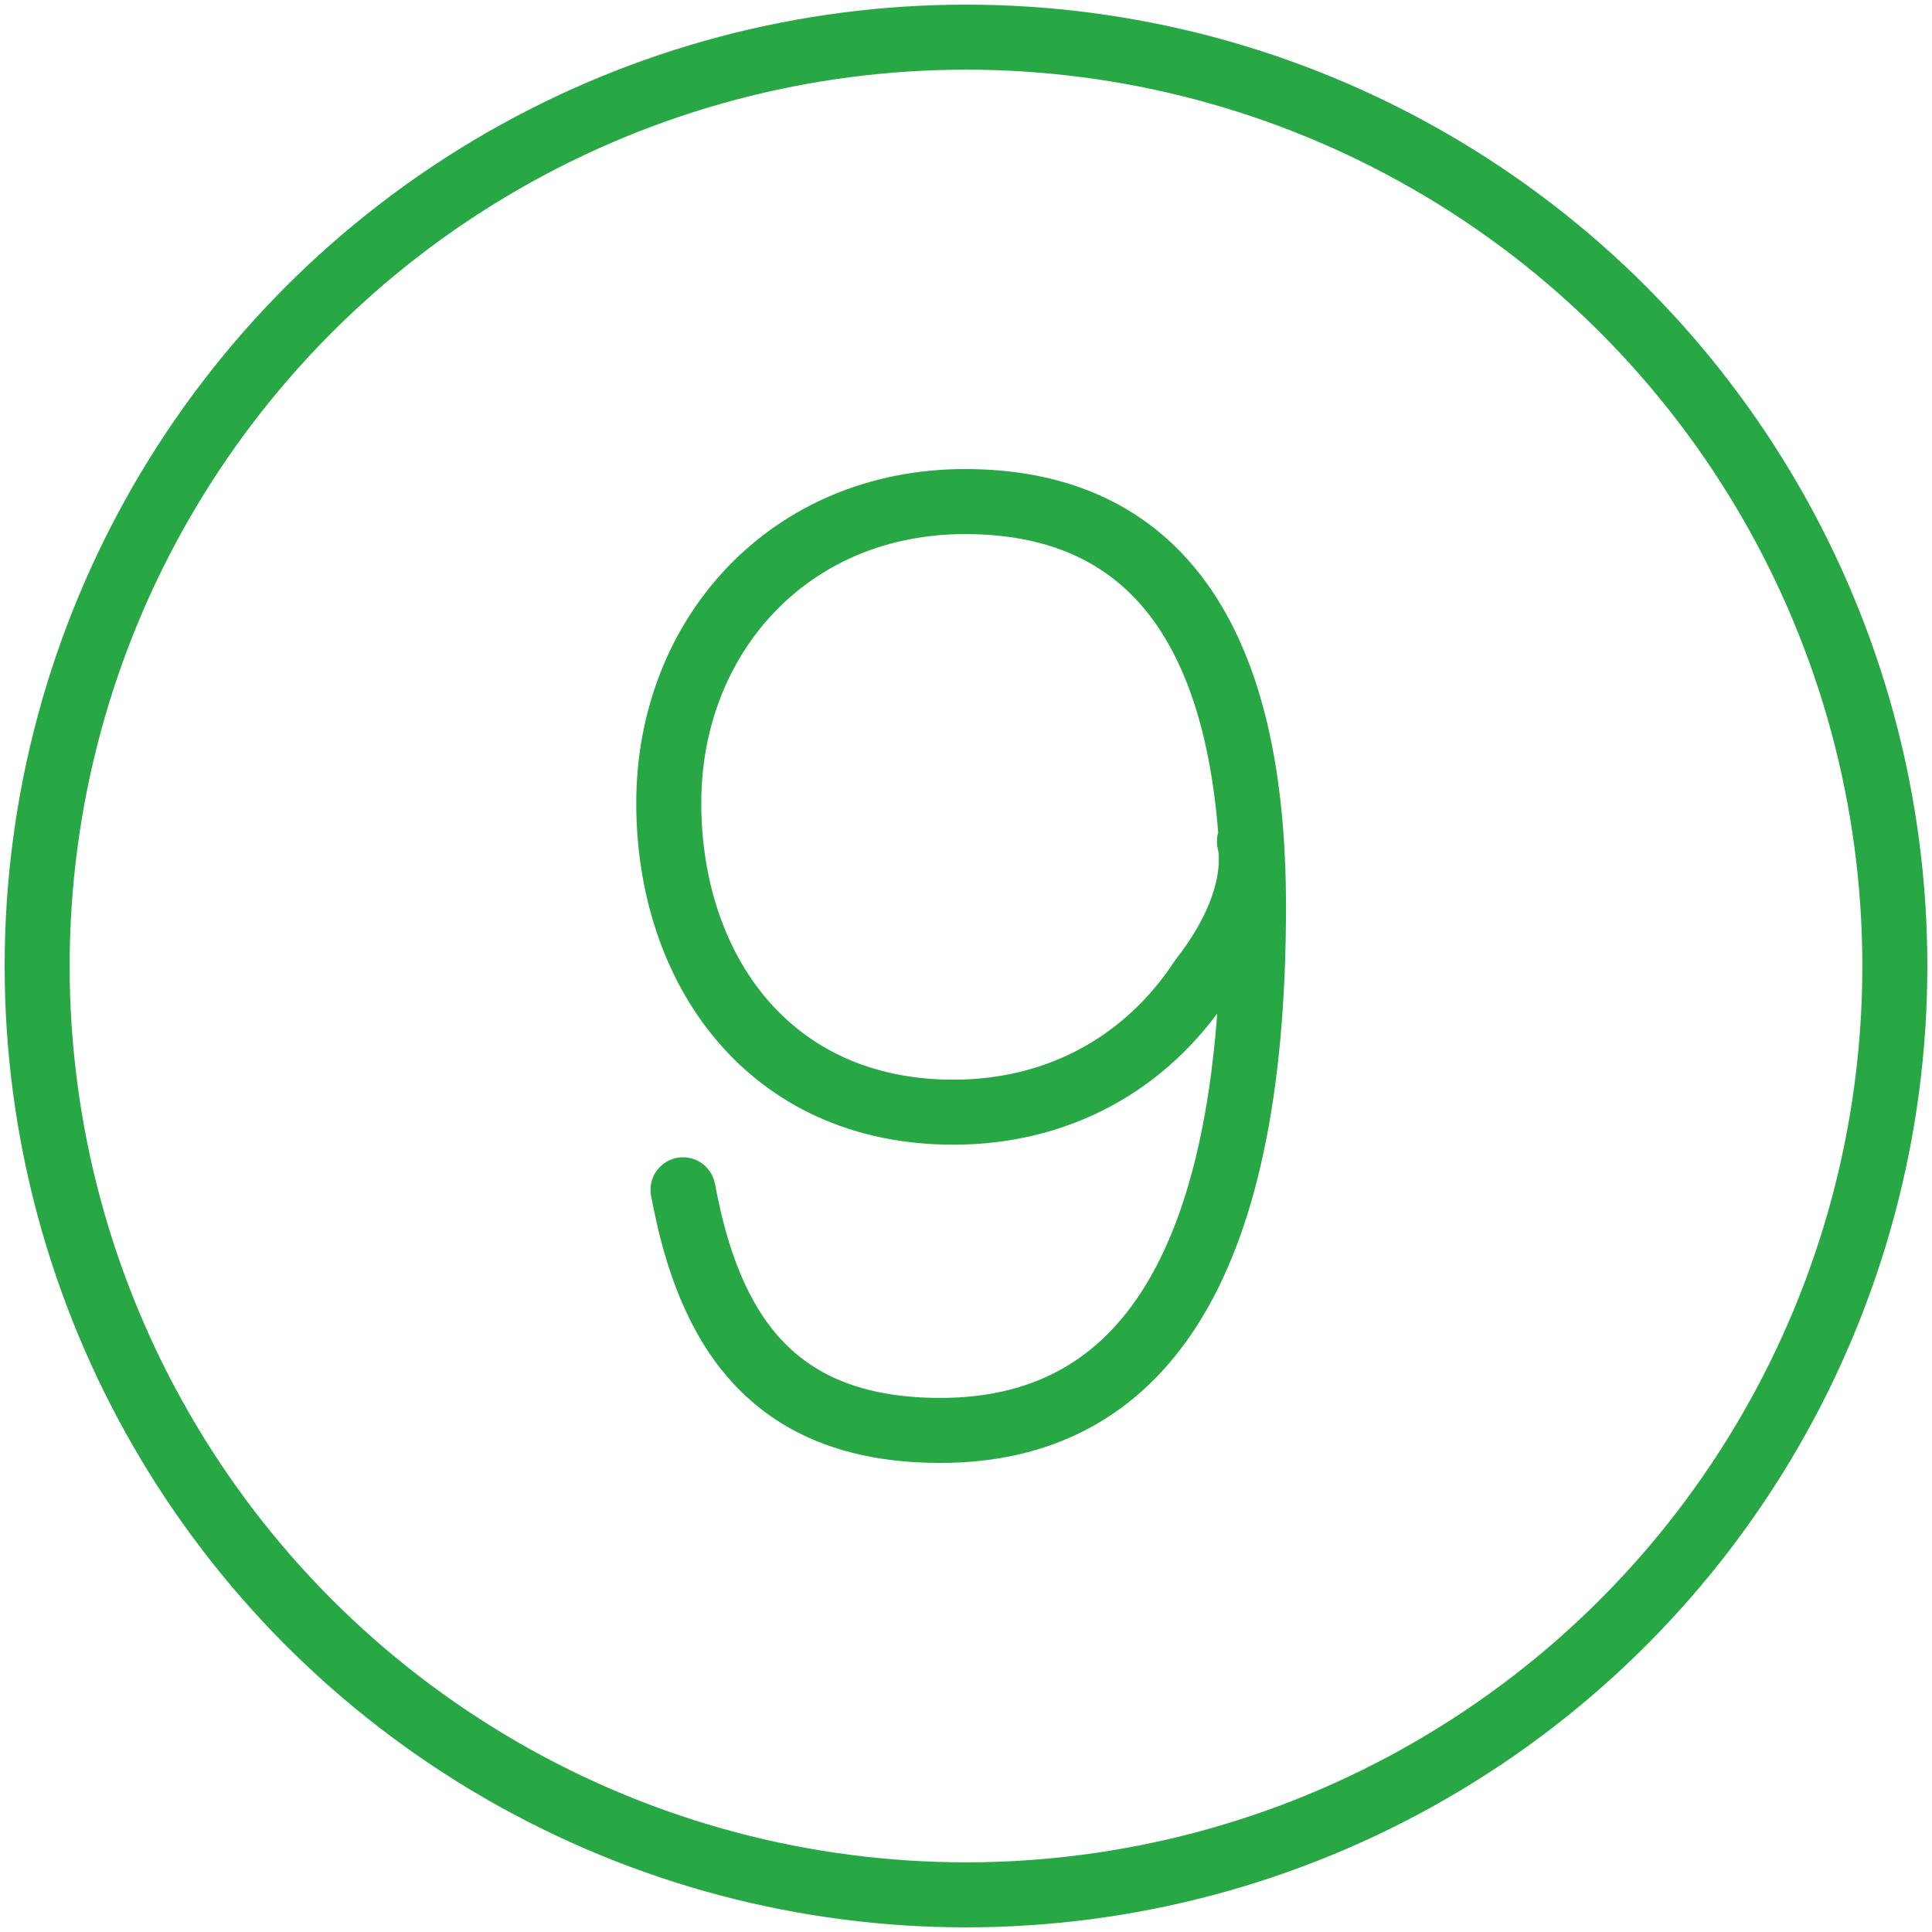 <?xml version="1.0" encoding="UTF-8"?>
<svg width="104px" height="104px" viewBox="0 0 104 104" version="1.1" xmlns="http://www.w3.org/2000/svg" xmlns:xlink="http://www.w3.org/1999/xlink">
    <!-- Generator: Sketch 46.2 (44496) - http://www.bohemiancoding.com/sketch -->
    <title>numbers-9</title>
    <desc>Created with Sketch.</desc>
    <defs></defs>
    <g id="ALL" stroke="none" stroke-width="1" fill="none" fill-rule="evenodd" stroke-linecap="round" stroke-linejoin="round">
        <g id="Primary" transform="translate(-2747, -24468)" stroke="#28A745" stroke-width="3.5">
            <g id="Group-15" transform="translate(200, 200)">
                <g id="numbers-9" transform="translate(2549, 24270)">
                    <circle id="Layer-1" cx="50" cy="50" r="50"></circle>
                    <path d="M34.766,62.047 L34.905,62.744 C36.437,70.265 40.128,75 48.624,75 C59.139,75 65.476,66.713 65.476,46.797 C65.476,31.198 59.418,25 49.947,25 C40.476,25 34,32.242 34,41.226 C34,50.139 39.362,57.869 49.32,57.869 C54.822,57.869 59.627,55.362 62.691,50.696 C66.15,46.269 65.257,43.292 65.257,43.292" id="Layer-2"></path>
                </g>
            </g>
        </g>
    </g>
</svg>